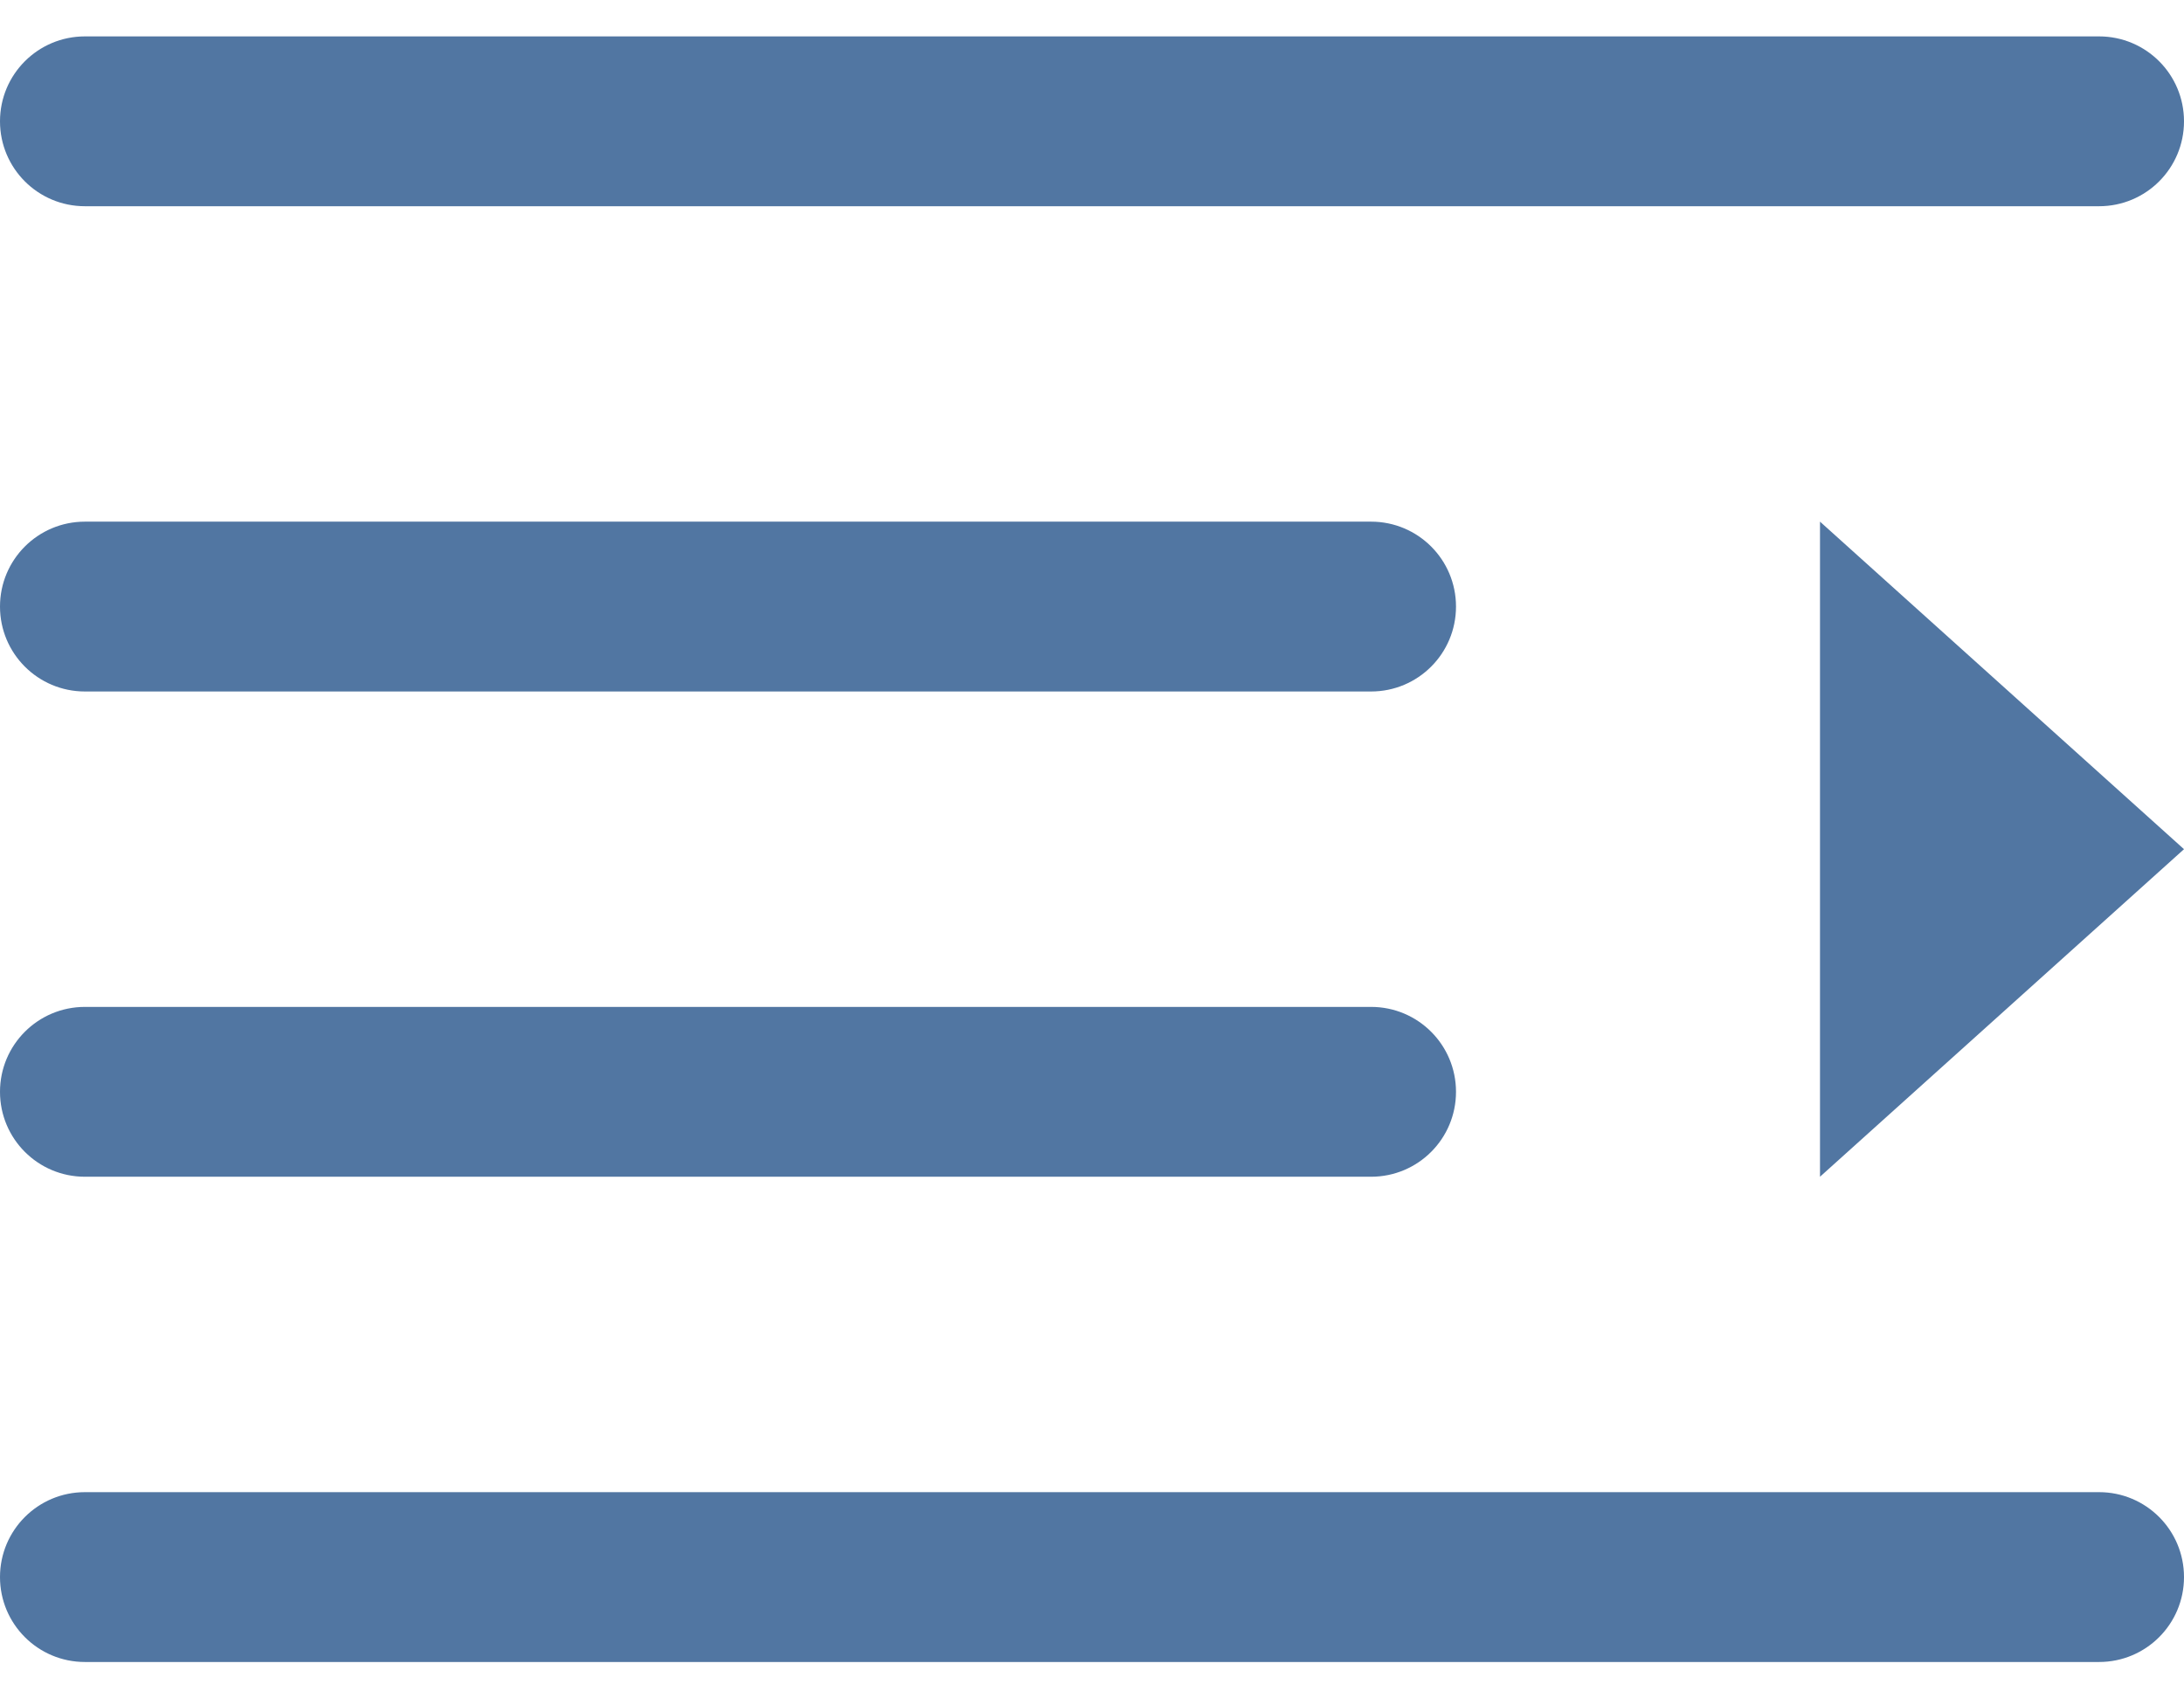 <svg width="18" height="14" viewBox="0 0 18 14" fill="none" xmlns="http://www.w3.org/2000/svg">
<path d="M18 7L15 4.3L15 9.7L18 7Z" fill="#5176A2"/>
<path d="M12 5C12 4.613 11.687 4.3 11.3 4.3H0.7C0.313 4.3 0 4.613 0 5C0 5.387 0.313 5.7 0.7 5.7H11.3C11.687 5.7 12 5.387 12 5Z" fill="#5176A2"/>
<path d="M12 9C12 8.613 11.687 8.3 11.3 8.3H0.7C0.313 8.3 0 8.613 0 9C0 9.387 0.313 9.7 0.7 9.7H11.3C11.687 9.7 12 9.387 12 9Z" fill="#5176A2"/>
<path d="M18 13C18 12.613 17.687 12.3 17.3 12.3H0.7C0.313 12.3 0 12.613 0 13C0 13.387 0.313 13.7 0.7 13.7H17.3C17.687 13.7 18 13.387 18 13Z" fill="#5176A2"/>
<path d="M18 1C18 0.613 17.687 0.3 17.3 0.3H0.7C0.313 0.3 0 0.613 0 1C0 1.387 0.313 1.7 0.7 1.7H17.3C17.687 1.7 18 1.387 18 1Z" fill="#5176A2"/>
</svg>
